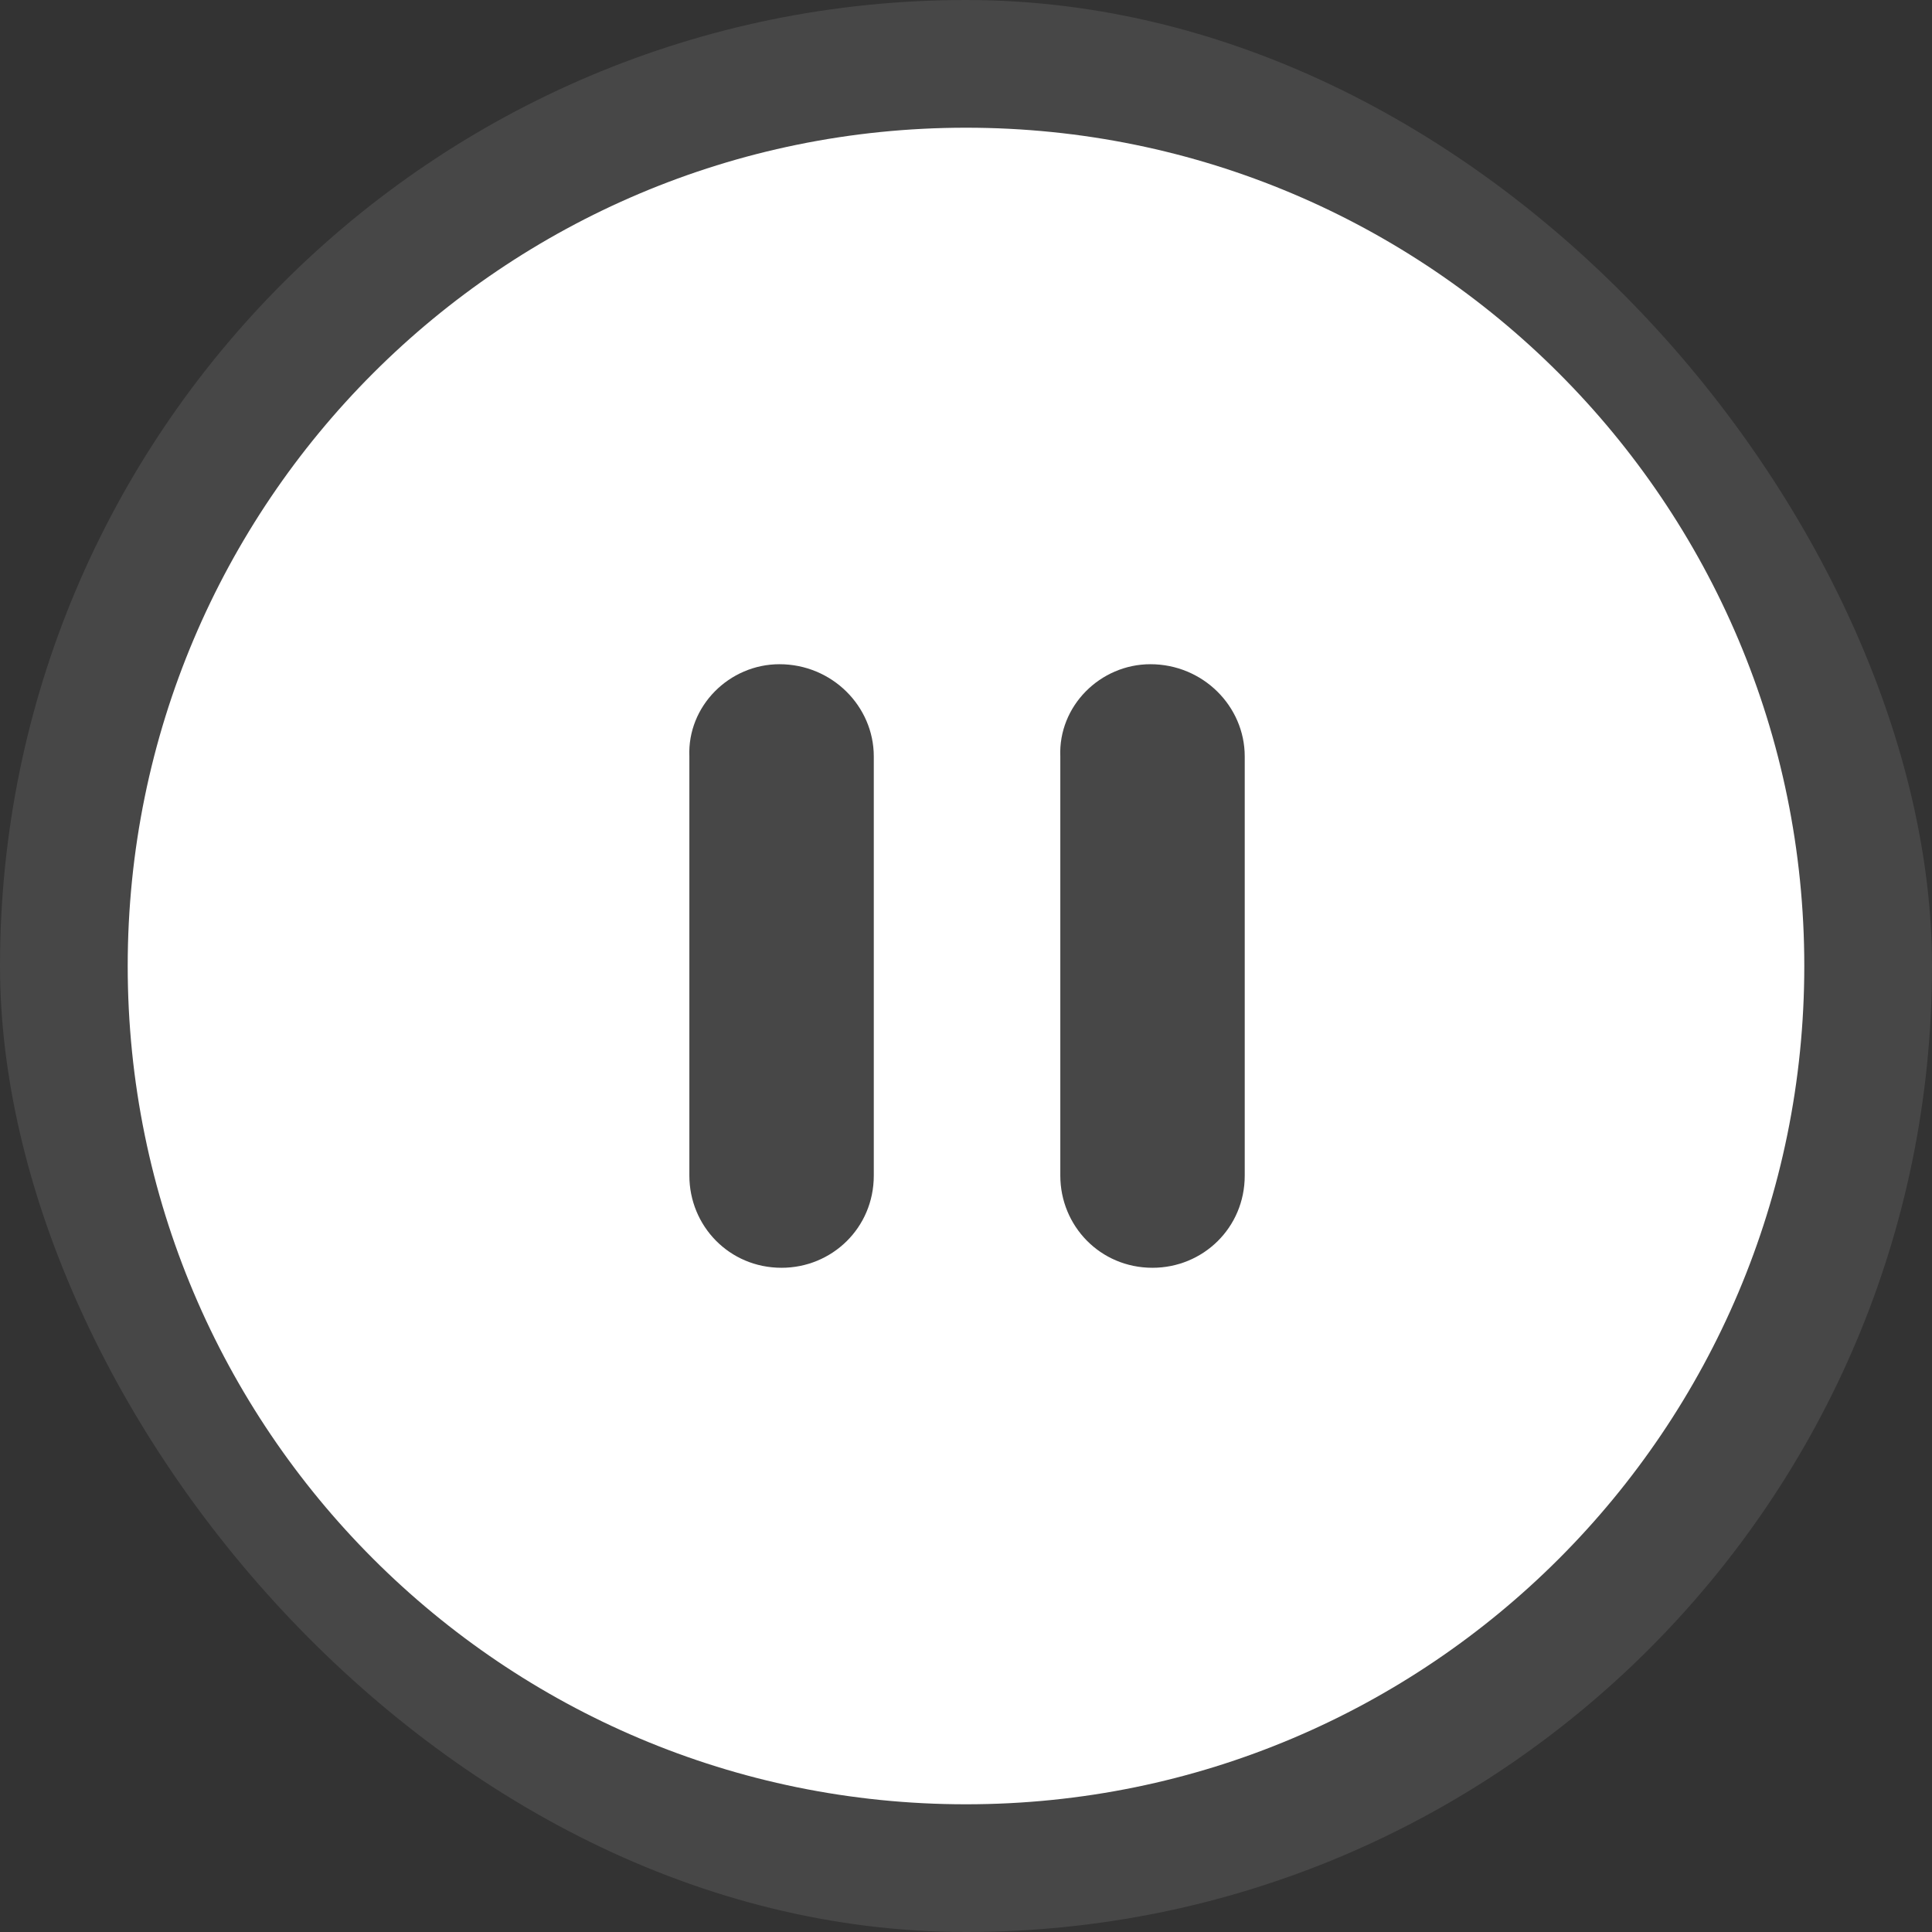 <svg width="590" height="590" viewBox="0 0 590 590" fill="none" xmlns="http://www.w3.org/2000/svg">
<rect x="0" y="0" width="590" height="590" fill="#333333" stroke="none"/>
<rect width="590" height="590" rx="295" fill="white" fill-opacity="0.1"/>
<path d="M295 39C153.56 39 39 153.56 39 295C39 436.44 153.56 551 295 551C436.44 551 551 436.44 551 295C551 153.56 436.44 39 295 39ZM266.84 359C266.84 375 254.04 387.16 238.68 387.16C222.68 387.16 210.52 374.36 210.52 359V231C209.88 215.64 222.68 202.84 238.04 202.84C254.04 202.84 266.84 215.64 266.84 231V359ZM380.12 359C380.12 375 367.32 387.16 351.96 387.16C335.96 387.16 323.8 374.36 323.8 359V231C323.16 215.64 335.96 202.84 351.32 202.84C367.32 202.84 380.12 215.64 380.12 231V359Z" fill="white"/>
</svg>
